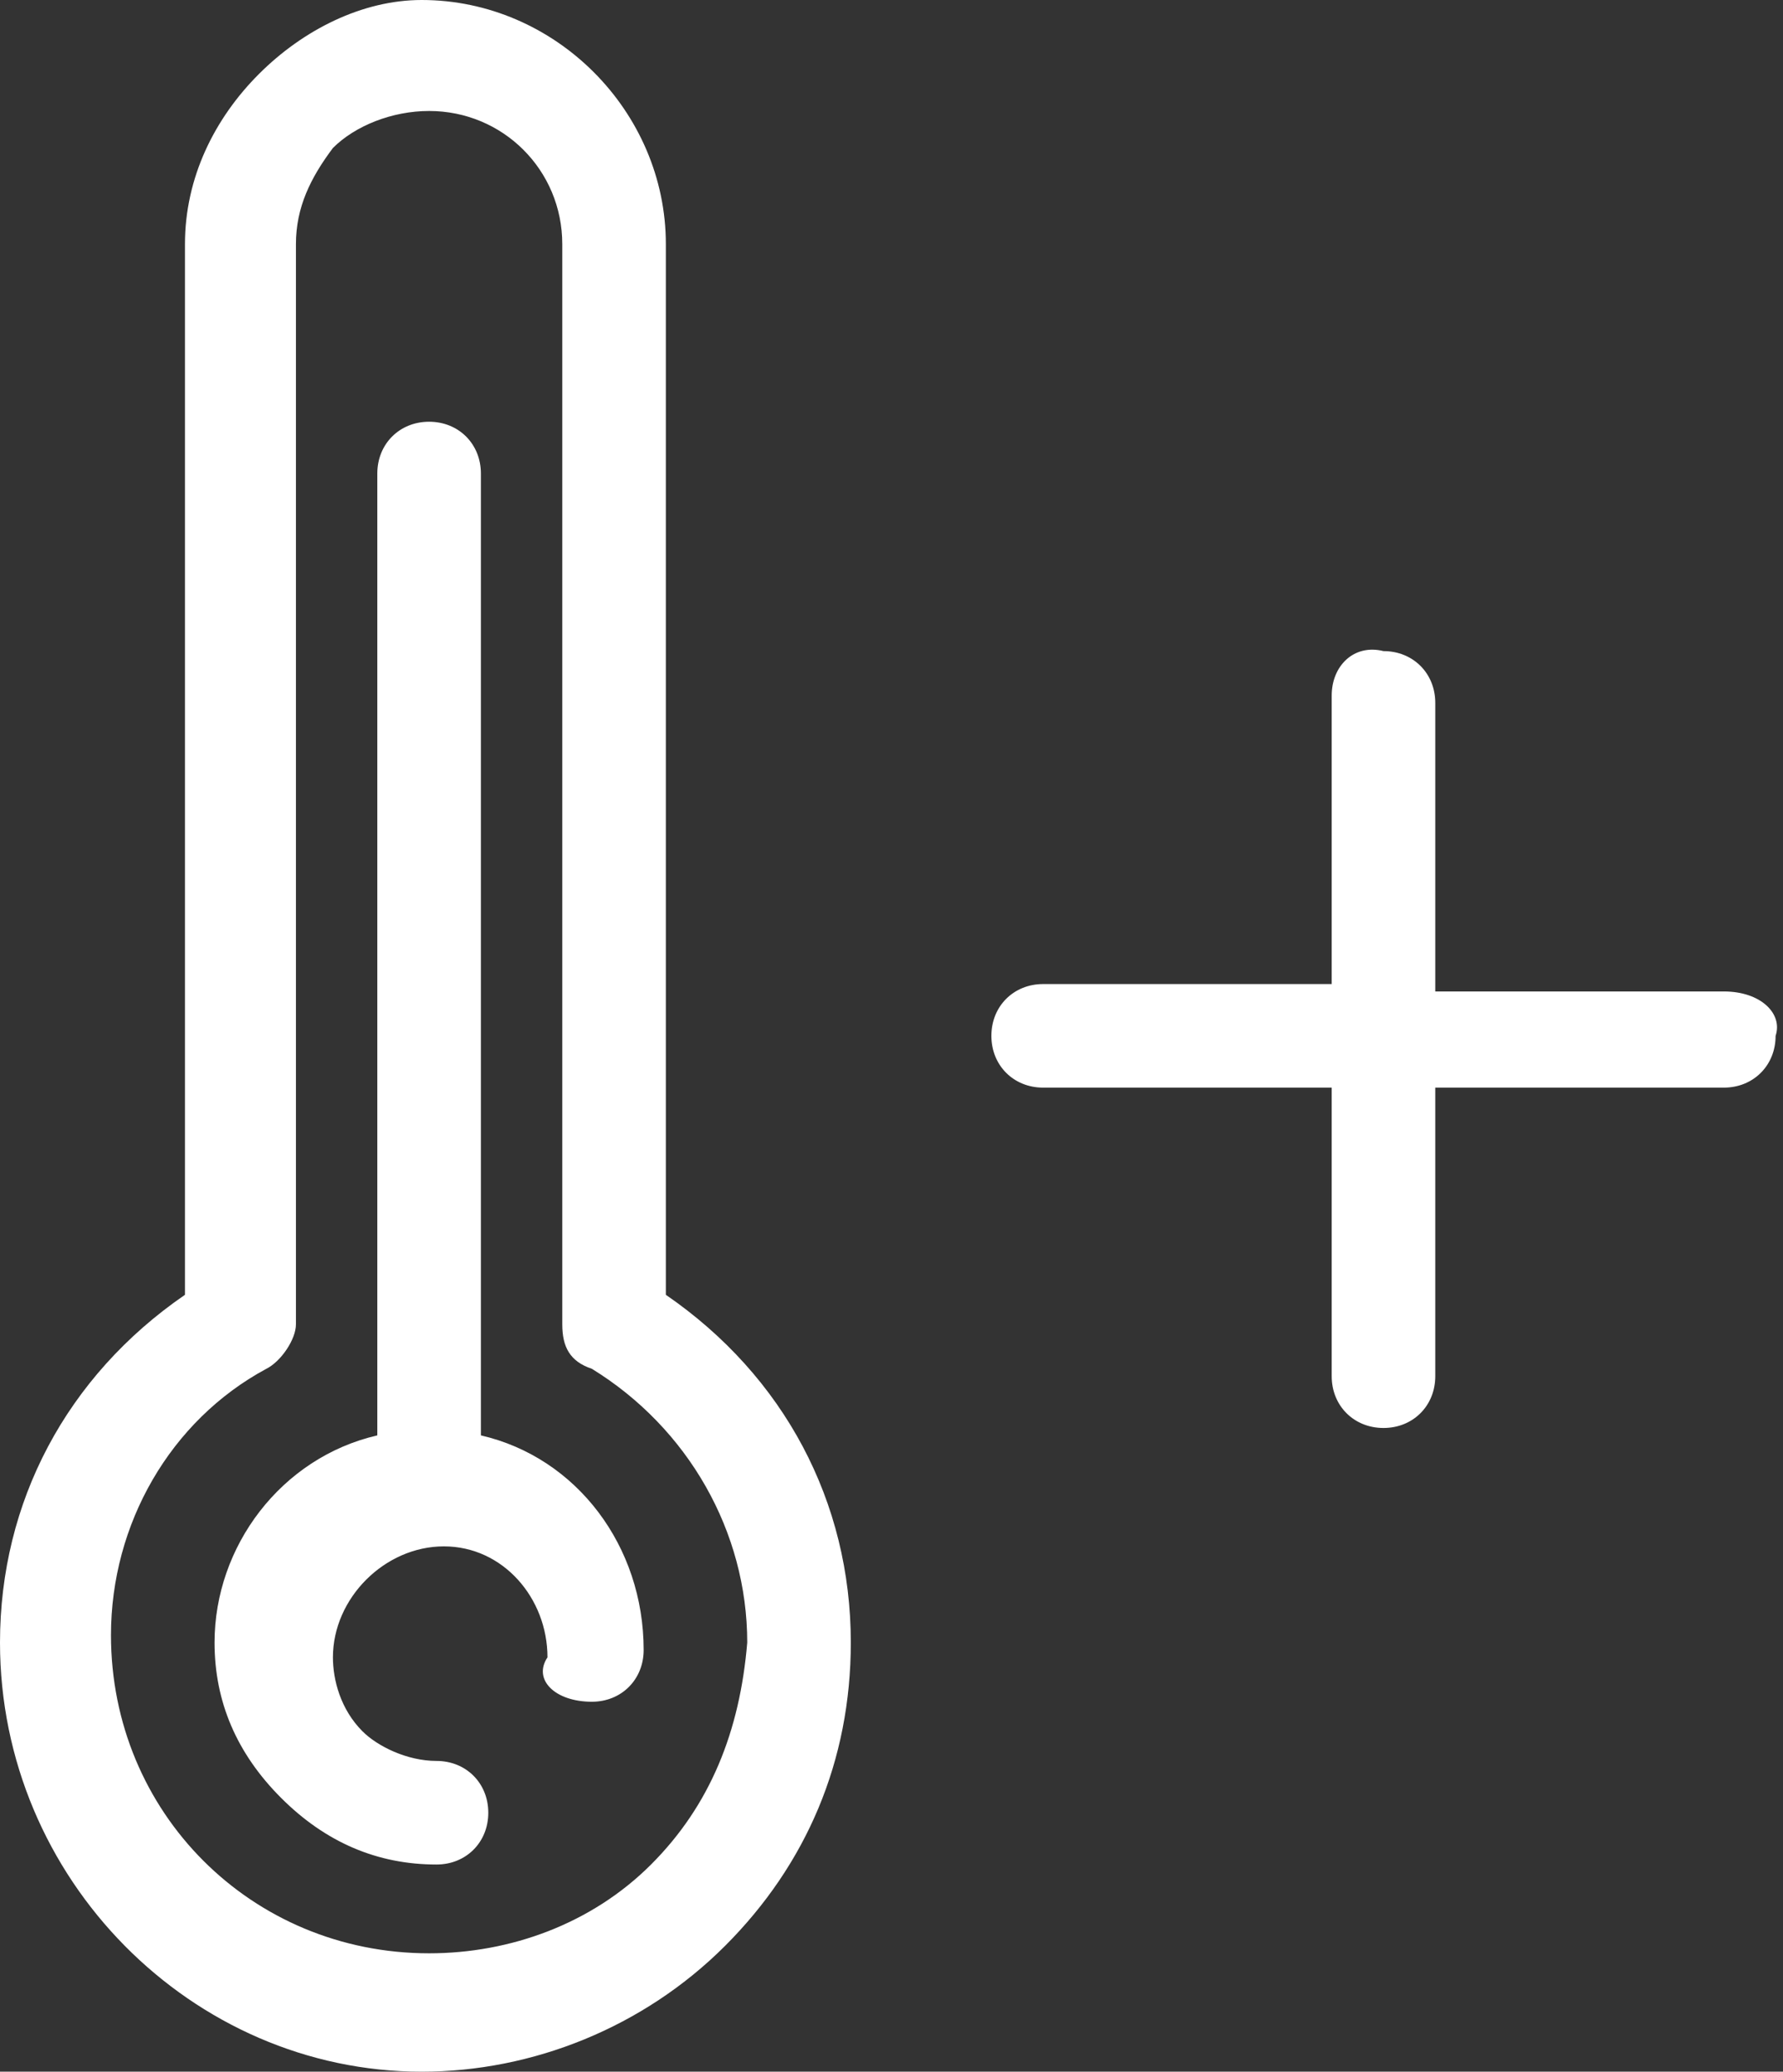 <svg id="feller-2150" xmlns="http://www.w3.org/2000/svg" x="0px" y="0px" width="24.1px" height="28px" xml:space="preserve"><rect width="100%" height="100%" fill="#333333" stroke="none"/><path d="M6.5,19.4v-13c0-0.4-0.3-0.7-0.7-0.7C5.4,5.7,5.1,6,5.1,6.4v13c-1.3,0.3-2.2,1.5-2.2,2.8   c0,0.8,0.3,1.5,0.9,2.1c0.6,0.6,1.3,0.9,2.1,0.9c0.4,0,0.7-0.3,0.7-0.7s-0.3-0.7-0.7-0.7c-0.4,0-0.8-0.2-1-0.4   c-0.3-0.3-0.4-0.7-0.4-1c0-0.8,0.7-1.5,1.5-1.5s1.4,0.7,1.4,1.5C7.2,22.7,7.5,23,8,23c0.4,0,0.7-0.3,0.7-0.7   C8.7,20.9,7.8,19.7,6.5,19.4z M23.3,13.4h-3.9V9.5c0-0.4-0.3-0.7-0.7-0.7C18.3,8.7,18,9,18,9.4v3.9h-3.9c-0.4,0-0.7,0.3-0.7,0.7   s0.3,0.7,0.7,0.7H18v3.9c0,0.4,0.3,0.7,0.7,0.7c0.4,0,0.7-0.3,0.7-0.7v-3.9h3.9c0.4,0,0.7-0.3,0.7-0.7   C24.1,13.7,23.8,13.4,23.3,13.4z M9,17.5V3.3C9,1.5,7.5,0,5.7,0C4.9,0,4.1,0.4,3.5,1s-1,1.4-1,2.3v14.2C0.9,18.6,0,20.3,0,22.2   C0,25.4,2.6,28,5.7,28c1.5,0,3-0.6,4.1-1.7c1.1-1.1,1.7-2.5,1.7-4.1C11.5,20.3,10.6,18.6,9,17.5z M8.8,25.2c-0.8,0.8-1.9,1.2-3,1.2   c-2.4,0-4.3-1.9-4.3-4.3c0-1.5,0.8-2.9,2.1-3.6C3.8,18.4,4,18.1,4,17.9V3.3C4,2.8,4.2,2.4,4.5,2c0.3-0.3,0.8-0.5,1.3-0.5   c1,0,1.8,0.8,1.8,1.8v14.6c0,0.3,0.1,0.5,0.4,0.6c1.3,0.8,2.1,2.2,2.1,3.7C10,23.4,9.6,24.4,8.8,25.2z" style="fill: rgb(255, 255, 255)"></path></svg>